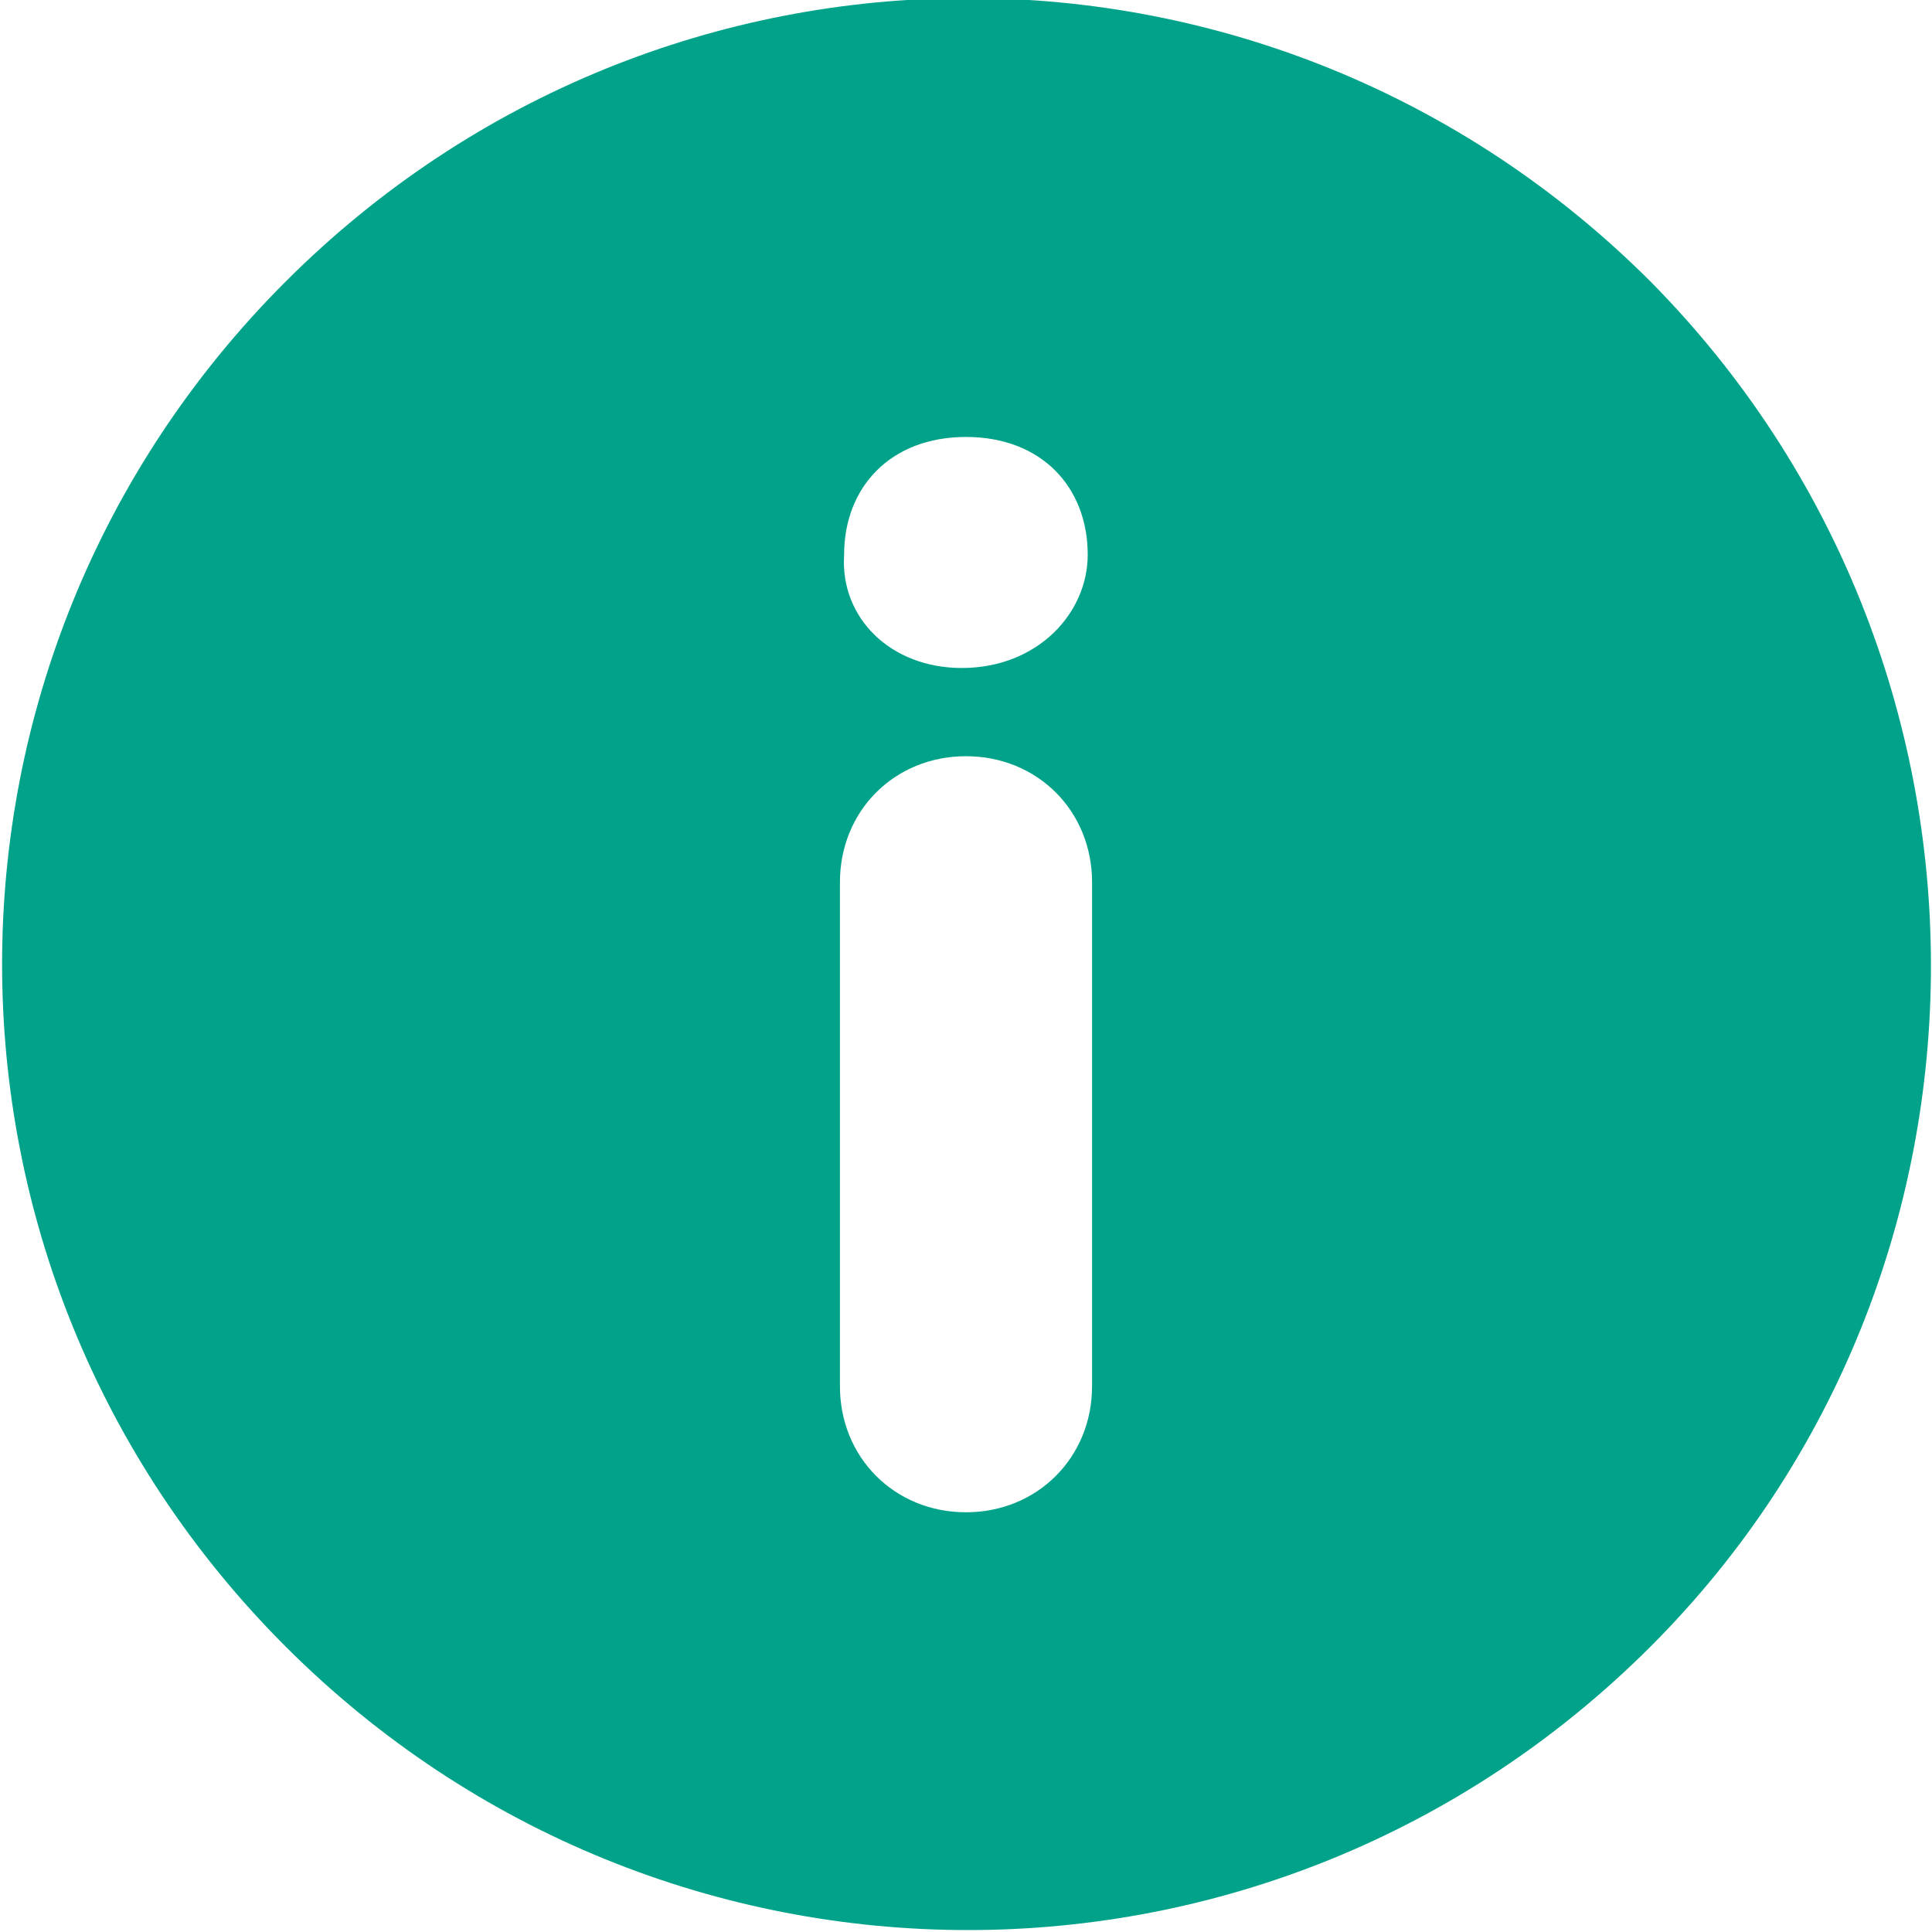 <svg width="12" height="12" viewBox="0 0 12 12" fill="none" xmlns="http://www.w3.org/2000/svg">
<g clip-path="url(#clip0)">
<path d="M10.252 1.749C7.904 -0.599 4.122 -0.599 1.774 1.749C-0.574 4.097 -0.574 7.88 1.774 10.227C4.122 12.575 7.904 12.575 10.252 10.227C12.574 7.906 12.574 4.097 10.252 1.749ZM6.783 8.61C6.783 9.053 6.443 9.393 6 9.393C5.556 9.393 5.217 9.053 5.217 8.61V5.48C5.217 5.036 5.556 4.697 6 4.697C6.443 4.697 6.783 5.036 6.783 5.48V8.61ZM5.974 4.149C5.53 4.149 5.217 3.836 5.243 3.445C5.243 3.027 5.53 2.714 6 2.714C6.47 2.714 6.756 3.027 6.756 3.445C6.756 3.81 6.443 4.149 5.974 4.149Z" fill="#00A389"/>
</g>
<defs>
<clipPath id="clip0">
<rect width="12" height="12" fill="white"/>
</clipPath>
</defs>
</svg>
